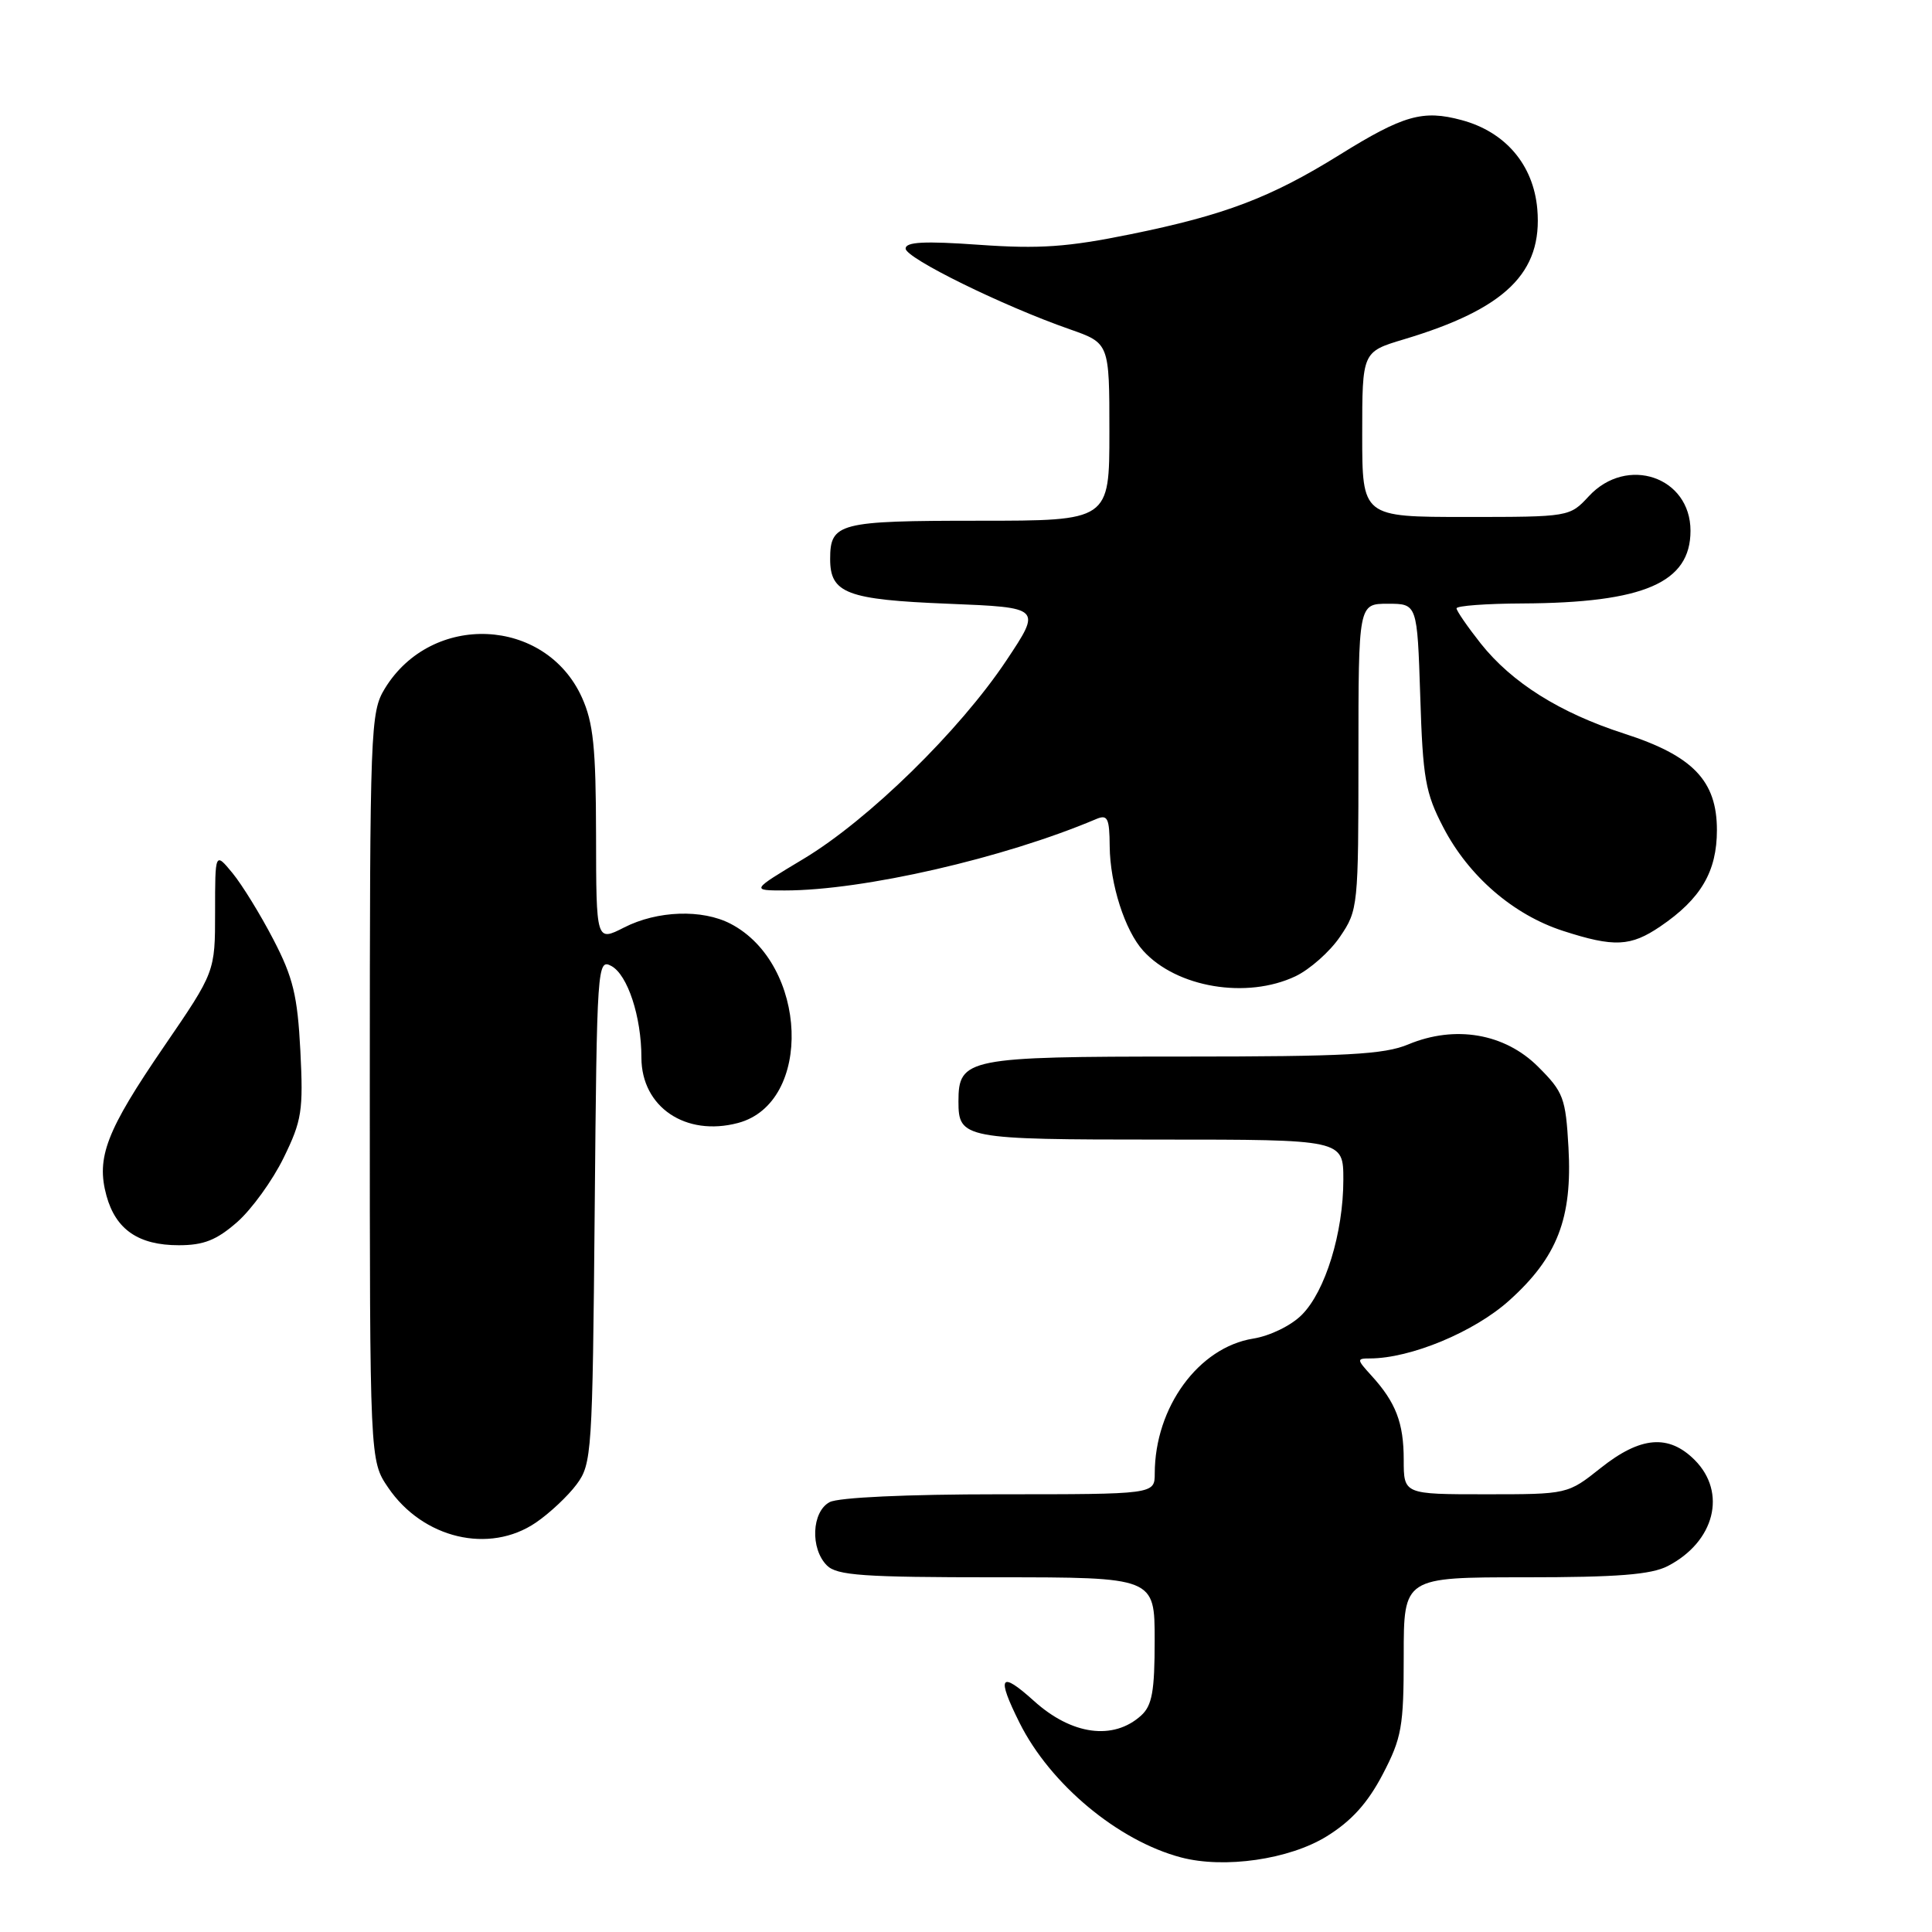 <?xml version="1.0" encoding="UTF-8" standalone="no"?>
<!DOCTYPE svg PUBLIC "-//W3C//DTD SVG 1.1//EN" "http://www.w3.org/Graphics/SVG/1.1/DTD/svg11.dtd" >
<svg xmlns="http://www.w3.org/2000/svg" xmlns:xlink="http://www.w3.org/1999/xlink" version="1.1" viewBox="0 0 256 256">
 <g >
 <path fill="currentColor"
d=" M 175.80 243.32 C 179.08 241.29 181.22 238.92 183.21 235.12 C 185.74 230.27 186.00 228.81 186.00 219.39 C 186.00 209.00 186.00 209.00 202.05 209.00 C 214.33 209.00 218.78 208.65 220.99 207.51 C 227.21 204.29 228.86 197.77 224.55 193.45 C 221.10 190.01 217.38 190.32 212.11 194.51 C 207.72 198.00 207.72 198.00 196.86 198.00 C 186.00 198.00 186.00 198.00 186.00 193.43 C 186.00 188.54 184.96 185.82 181.70 182.25 C 179.77 180.13 179.75 180.00 181.51 180.00 C 186.90 180.00 195.35 176.49 199.98 172.32 C 206.36 166.59 208.36 161.42 207.83 152.04 C 207.46 145.48 207.17 144.70 203.81 141.35 C 199.39 136.93 192.81 135.80 186.60 138.39 C 183.40 139.73 178.36 140.00 156.71 140.00 C 128.15 140.00 127.00 140.23 127.00 145.95 C 127.00 150.87 127.68 151.00 153.70 151.00 C 178.00 151.00 178.00 151.00 178.00 156.32 C 178.00 163.34 175.61 171.12 172.49 174.23 C 171.08 175.65 168.26 177.02 166.06 177.37 C 158.82 178.53 153.02 186.47 153.01 195.25 C 153.00 198.00 153.00 198.00 132.43 198.00 C 120.17 198.00 111.09 198.42 109.93 199.04 C 107.55 200.31 107.34 205.20 109.57 207.43 C 110.90 208.76 114.38 209.00 132.07 209.00 C 153.00 209.00 153.00 209.00 153.00 217.35 C 153.00 224.12 152.66 226.00 151.20 227.32 C 147.52 230.65 142.00 229.90 137.00 225.38 C 132.51 221.33 132.01 222.10 135.10 228.29 C 139.17 236.43 148.16 243.92 156.50 246.12 C 162.24 247.63 170.84 246.39 175.80 243.32 Z  M 71.01 201.75 C 72.83 200.51 75.26 198.23 76.41 196.68 C 78.42 193.97 78.51 192.53 78.80 160.42 C 79.09 127.89 79.15 127.01 81.01 128.00 C 83.16 129.16 84.99 134.71 84.99 140.14 C 85.00 146.69 90.85 150.64 97.79 148.80 C 107.76 146.15 107.07 127.74 96.80 122.40 C 93.04 120.45 87.10 120.65 82.71 122.89 C 79.00 124.78 79.00 124.78 78.98 110.64 C 78.96 99.02 78.62 95.77 77.10 92.40 C 72.26 81.75 57.19 81.08 50.99 91.24 C 49.08 94.38 49.01 96.37 49.00 144.02 C 49.00 193.54 49.00 193.54 51.43 197.11 C 56.02 203.87 64.83 205.96 71.01 201.75 Z  M 31.43 161.93 C 33.35 160.24 36.12 156.41 37.58 153.42 C 40.00 148.48 40.20 147.18 39.80 139.24 C 39.42 131.93 38.84 129.52 36.23 124.50 C 34.52 121.20 32.08 117.24 30.81 115.69 C 28.50 112.89 28.50 112.89 28.50 120.84 C 28.50 128.78 28.50 128.78 21.75 138.64 C 14.08 149.84 12.72 153.38 14.11 158.45 C 15.35 162.94 18.37 165.00 23.69 165.00 C 27.00 165.00 28.70 164.32 31.43 161.93 Z  M 171.66 129.36 C 173.56 128.45 176.22 126.10 177.56 124.12 C 179.95 120.61 180.00 120.10 180.00 100.27 C 180.00 80.00 180.00 80.00 183.90 80.00 C 187.79 80.00 187.79 80.00 188.19 92.25 C 188.53 103.15 188.87 105.07 191.25 109.64 C 194.61 116.11 200.53 121.22 207.12 123.35 C 213.89 125.54 216.07 125.43 220.01 122.75 C 225.38 119.10 227.50 115.48 227.50 109.99 C 227.50 103.45 224.32 100.14 215.22 97.21 C 206.69 94.46 200.33 90.46 196.20 85.26 C 194.44 83.03 193.00 80.94 193.00 80.61 C 193.00 80.27 196.94 79.98 201.75 79.96 C 217.83 79.88 224.00 77.21 224.00 70.33 C 224.00 63.18 215.57 60.31 210.53 65.75 C 207.99 68.49 207.95 68.50 194.24 68.50 C 180.50 68.50 180.50 68.50 180.50 57.56 C 180.50 46.62 180.50 46.62 186.00 44.97 C 199.50 40.93 204.42 36.13 203.70 27.70 C 203.19 21.84 199.48 17.47 193.66 15.91 C 188.54 14.53 185.96 15.26 177.51 20.51 C 168.37 26.19 162.29 28.50 149.80 31.04 C 141.46 32.74 137.74 33.00 129.78 32.44 C 122.48 31.92 120.00 32.05 120.00 32.94 C 120.00 34.20 132.89 40.54 141.75 43.63 C 147.00 45.47 147.00 45.47 147.00 57.23 C 147.00 69.00 147.00 69.00 129.70 69.00 C 111.12 69.00 110.00 69.29 110.00 74.08 C 110.00 78.62 112.20 79.46 125.66 80.00 C 138.02 80.50 138.02 80.50 133.36 87.50 C 127.14 96.84 115.06 108.65 106.48 113.80 C 99.50 117.99 99.50 117.99 104.00 117.99 C 114.37 117.99 133.04 113.71 145.25 108.53 C 146.76 107.89 147.01 108.39 147.04 112.14 C 147.09 117.17 149.06 123.31 151.48 125.98 C 155.90 130.86 165.20 132.42 171.66 129.36 Z "/>
</g>
</svg>